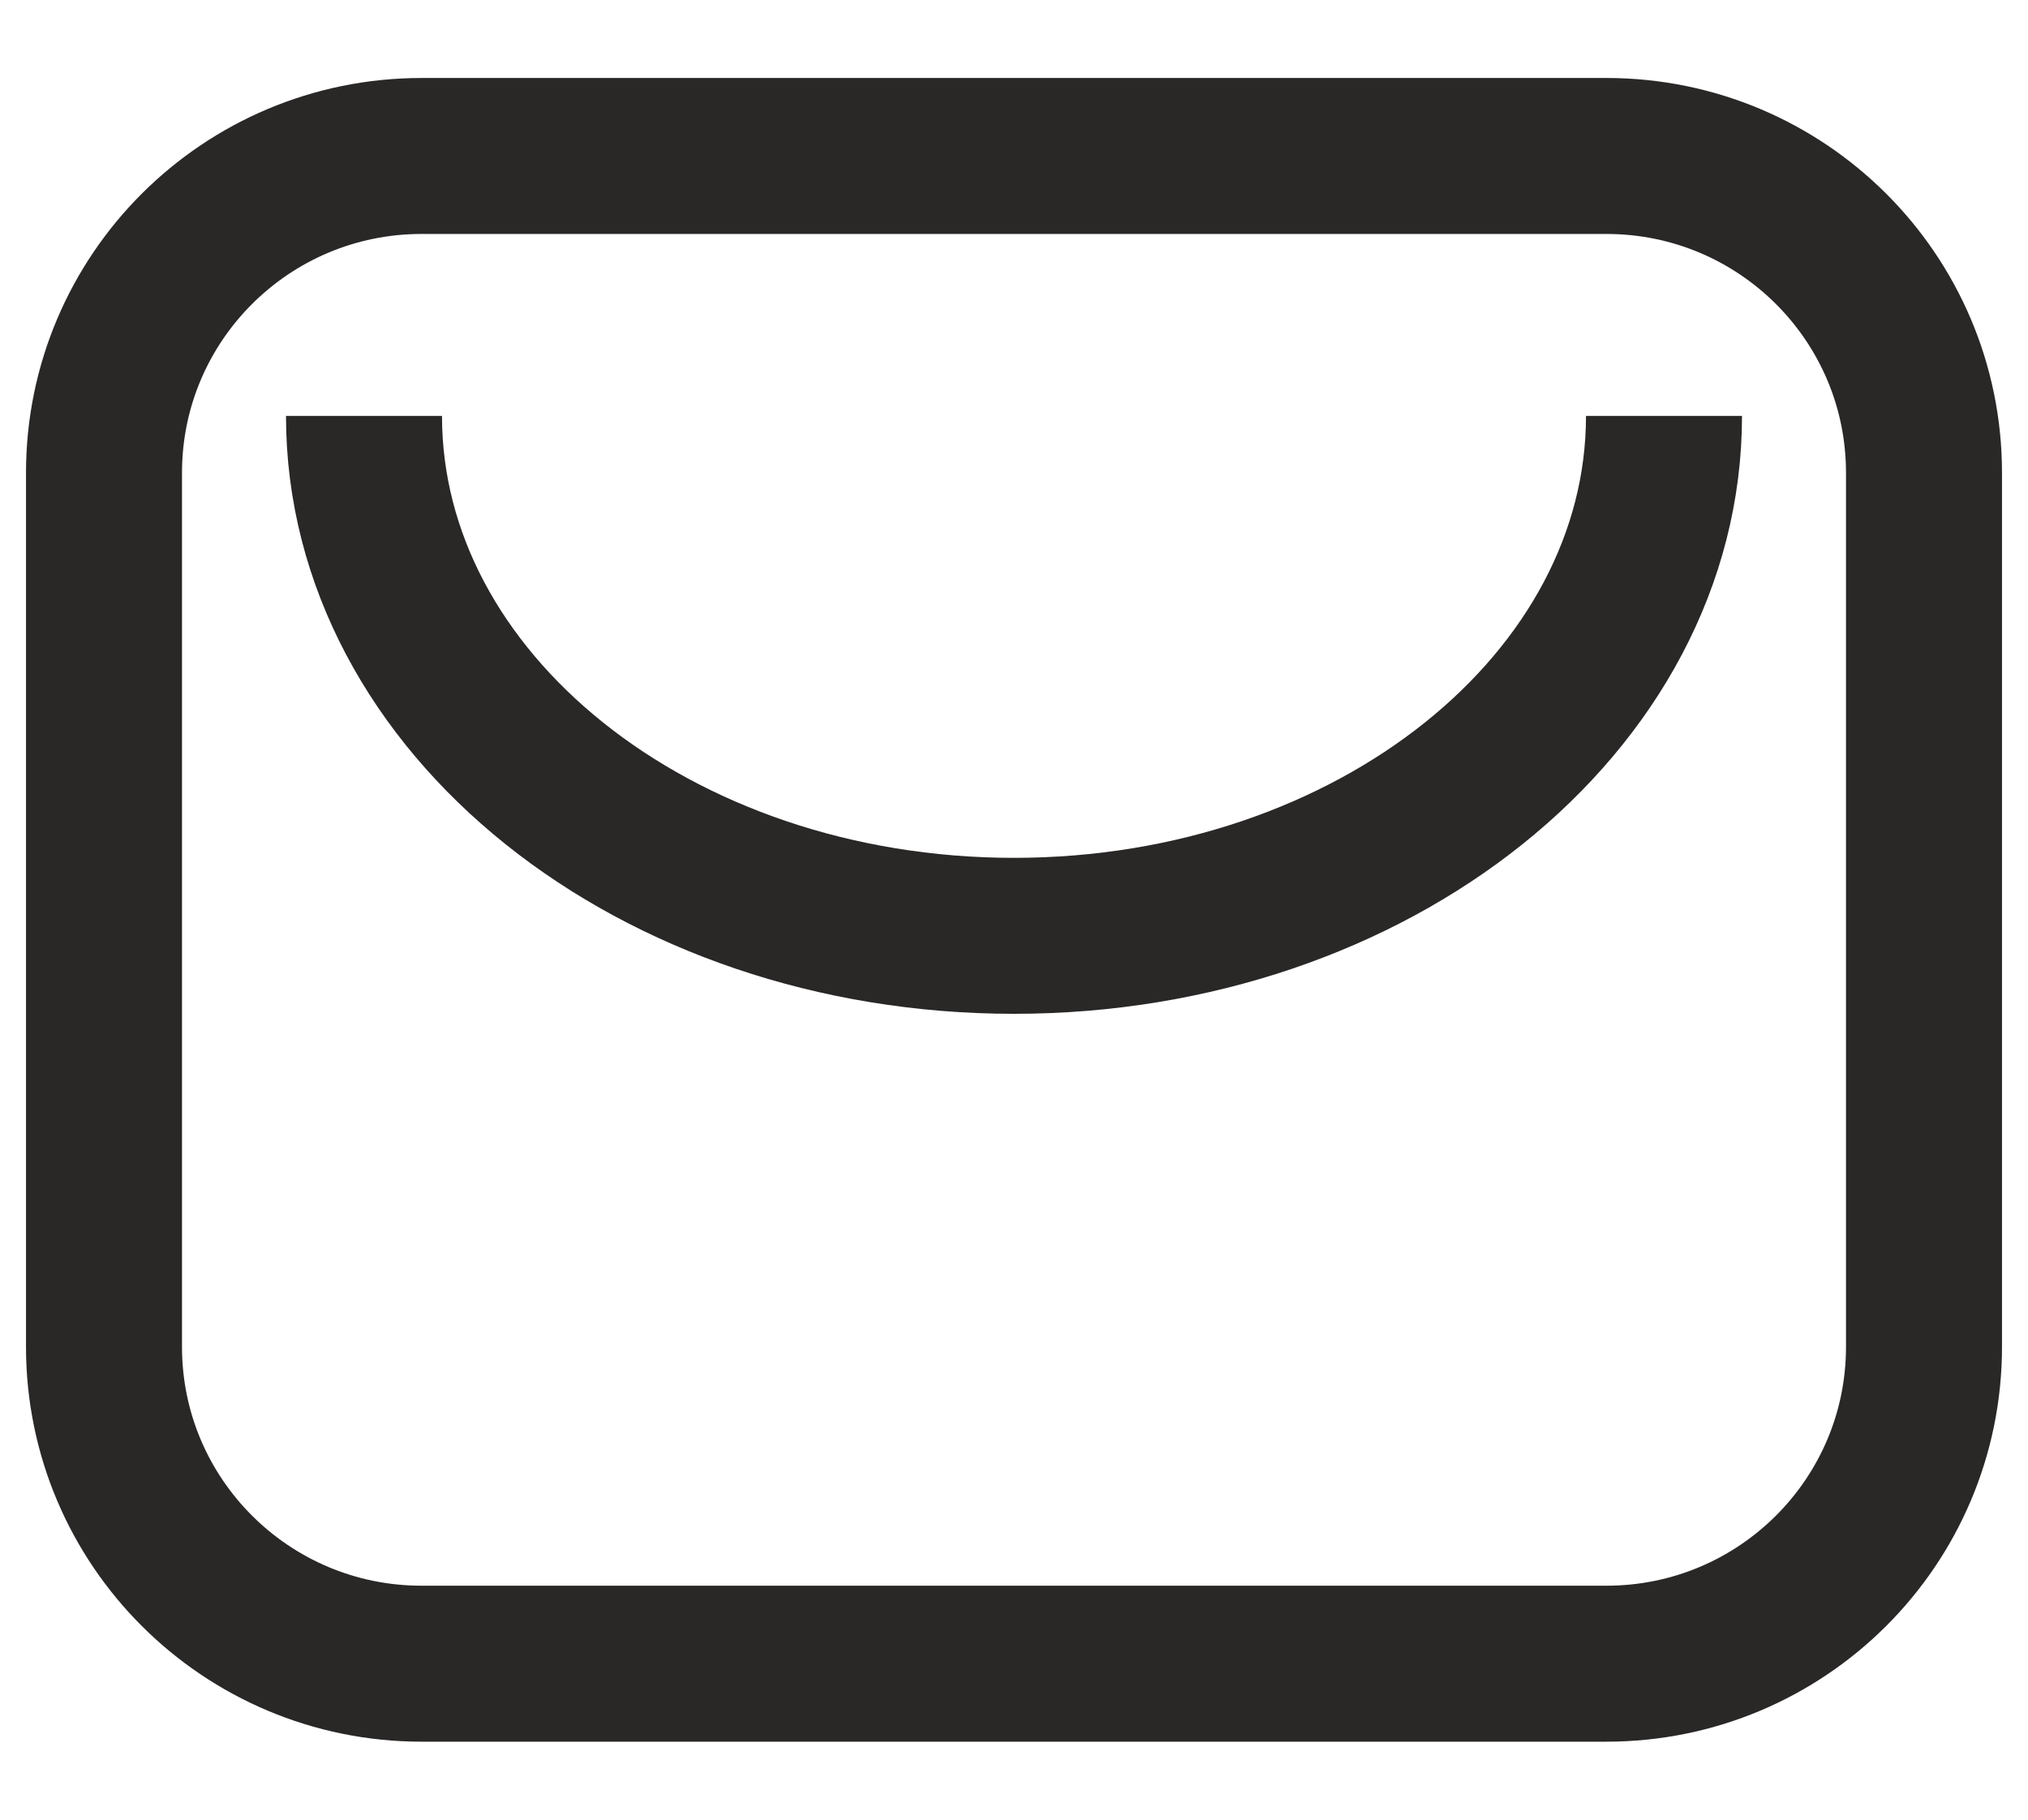 <svg width="39" height="35" viewBox="0 0 39 35" fill="none" xmlns="http://www.w3.org/2000/svg">
<path d="M30.892 3H8.108C4.734 3 2 5.728 2 9.094V25.906C2 29.272 4.734 32 8.108 32H30.892C34.266 32 37 29.272 37 25.906V9.094C37 5.728 34.266 3 30.892 3Z" stroke="#2A2727" stroke-width="3" stroke-miterlimit="10"/>
<path d="M32 8C32 13.516 26.404 18 19.5 18C12.596 18 7 13.516 7 8" stroke="#2A2727" stroke-width="3" stroke-miterlimit="10"/>
</svg>
